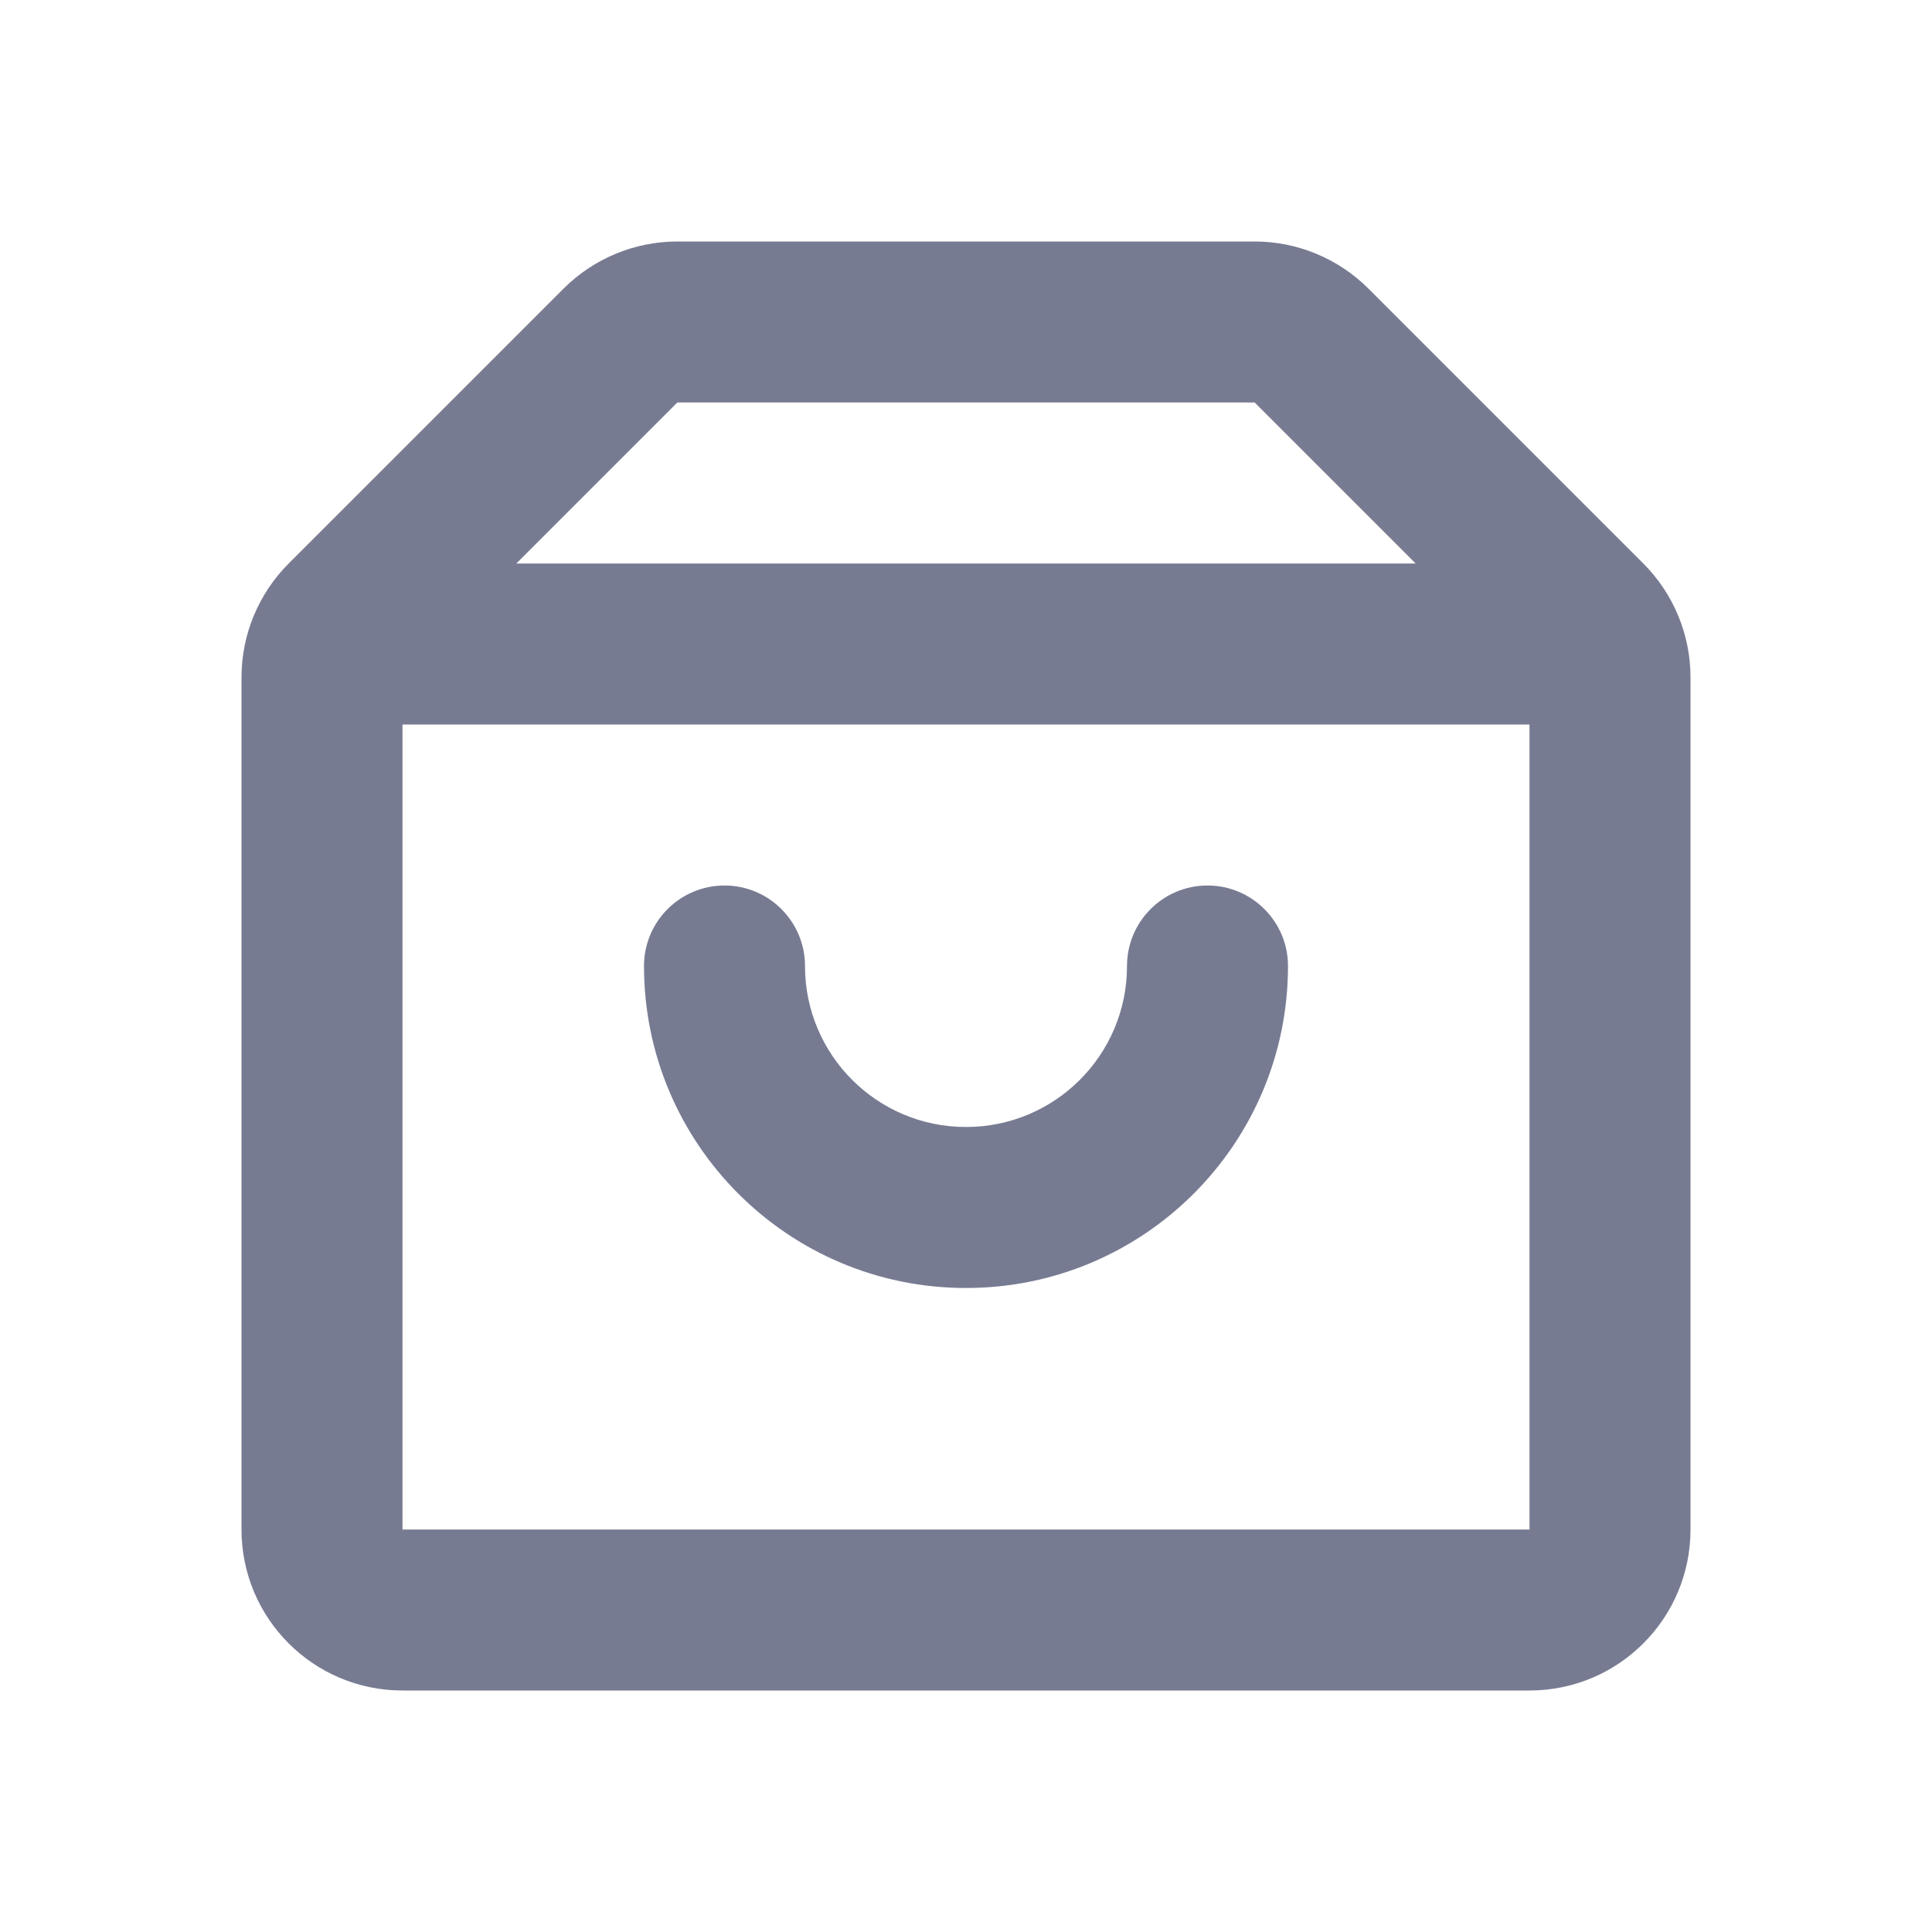 <svg width="24" height="24" viewBox="0 0 24 24" fill="none" xmlns="http://www.w3.org/2000/svg">
<path fill-rule="evenodd" clip-rule="evenodd" d="M10 12C10 13.105 10.895 14 12 14C13.105 14 14 13.105 14 12C14 11.448 14.448 11 15 11C15.552 11 16 11.448 16 12C16 14.209 14.209 16 12 16C9.791 16 8 14.209 8 12C8 11.448 8.448 11 9 11C9.552 11 10 11.448 10 12Z" fill="#777B92"/>
<path fill-rule="evenodd" clip-rule="evenodd" d="M7 3.586C7.375 3.211 7.884 3 8.414 3H15.586C16.116 3 16.625 3.211 17 3.586L20.414 7C20.789 7.375 21 7.884 21 8.414V19C21 20.105 20.105 21 19 21H5C3.895 21 3 20.105 3 19V8.414C3 7.884 3.211 7.375 3.586 7L7 3.586ZM15.586 5L8.414 5L6.414 7H17.586L15.586 5ZM19 9H5V19H19V9Z" fill="#777B92"/>
</svg>
